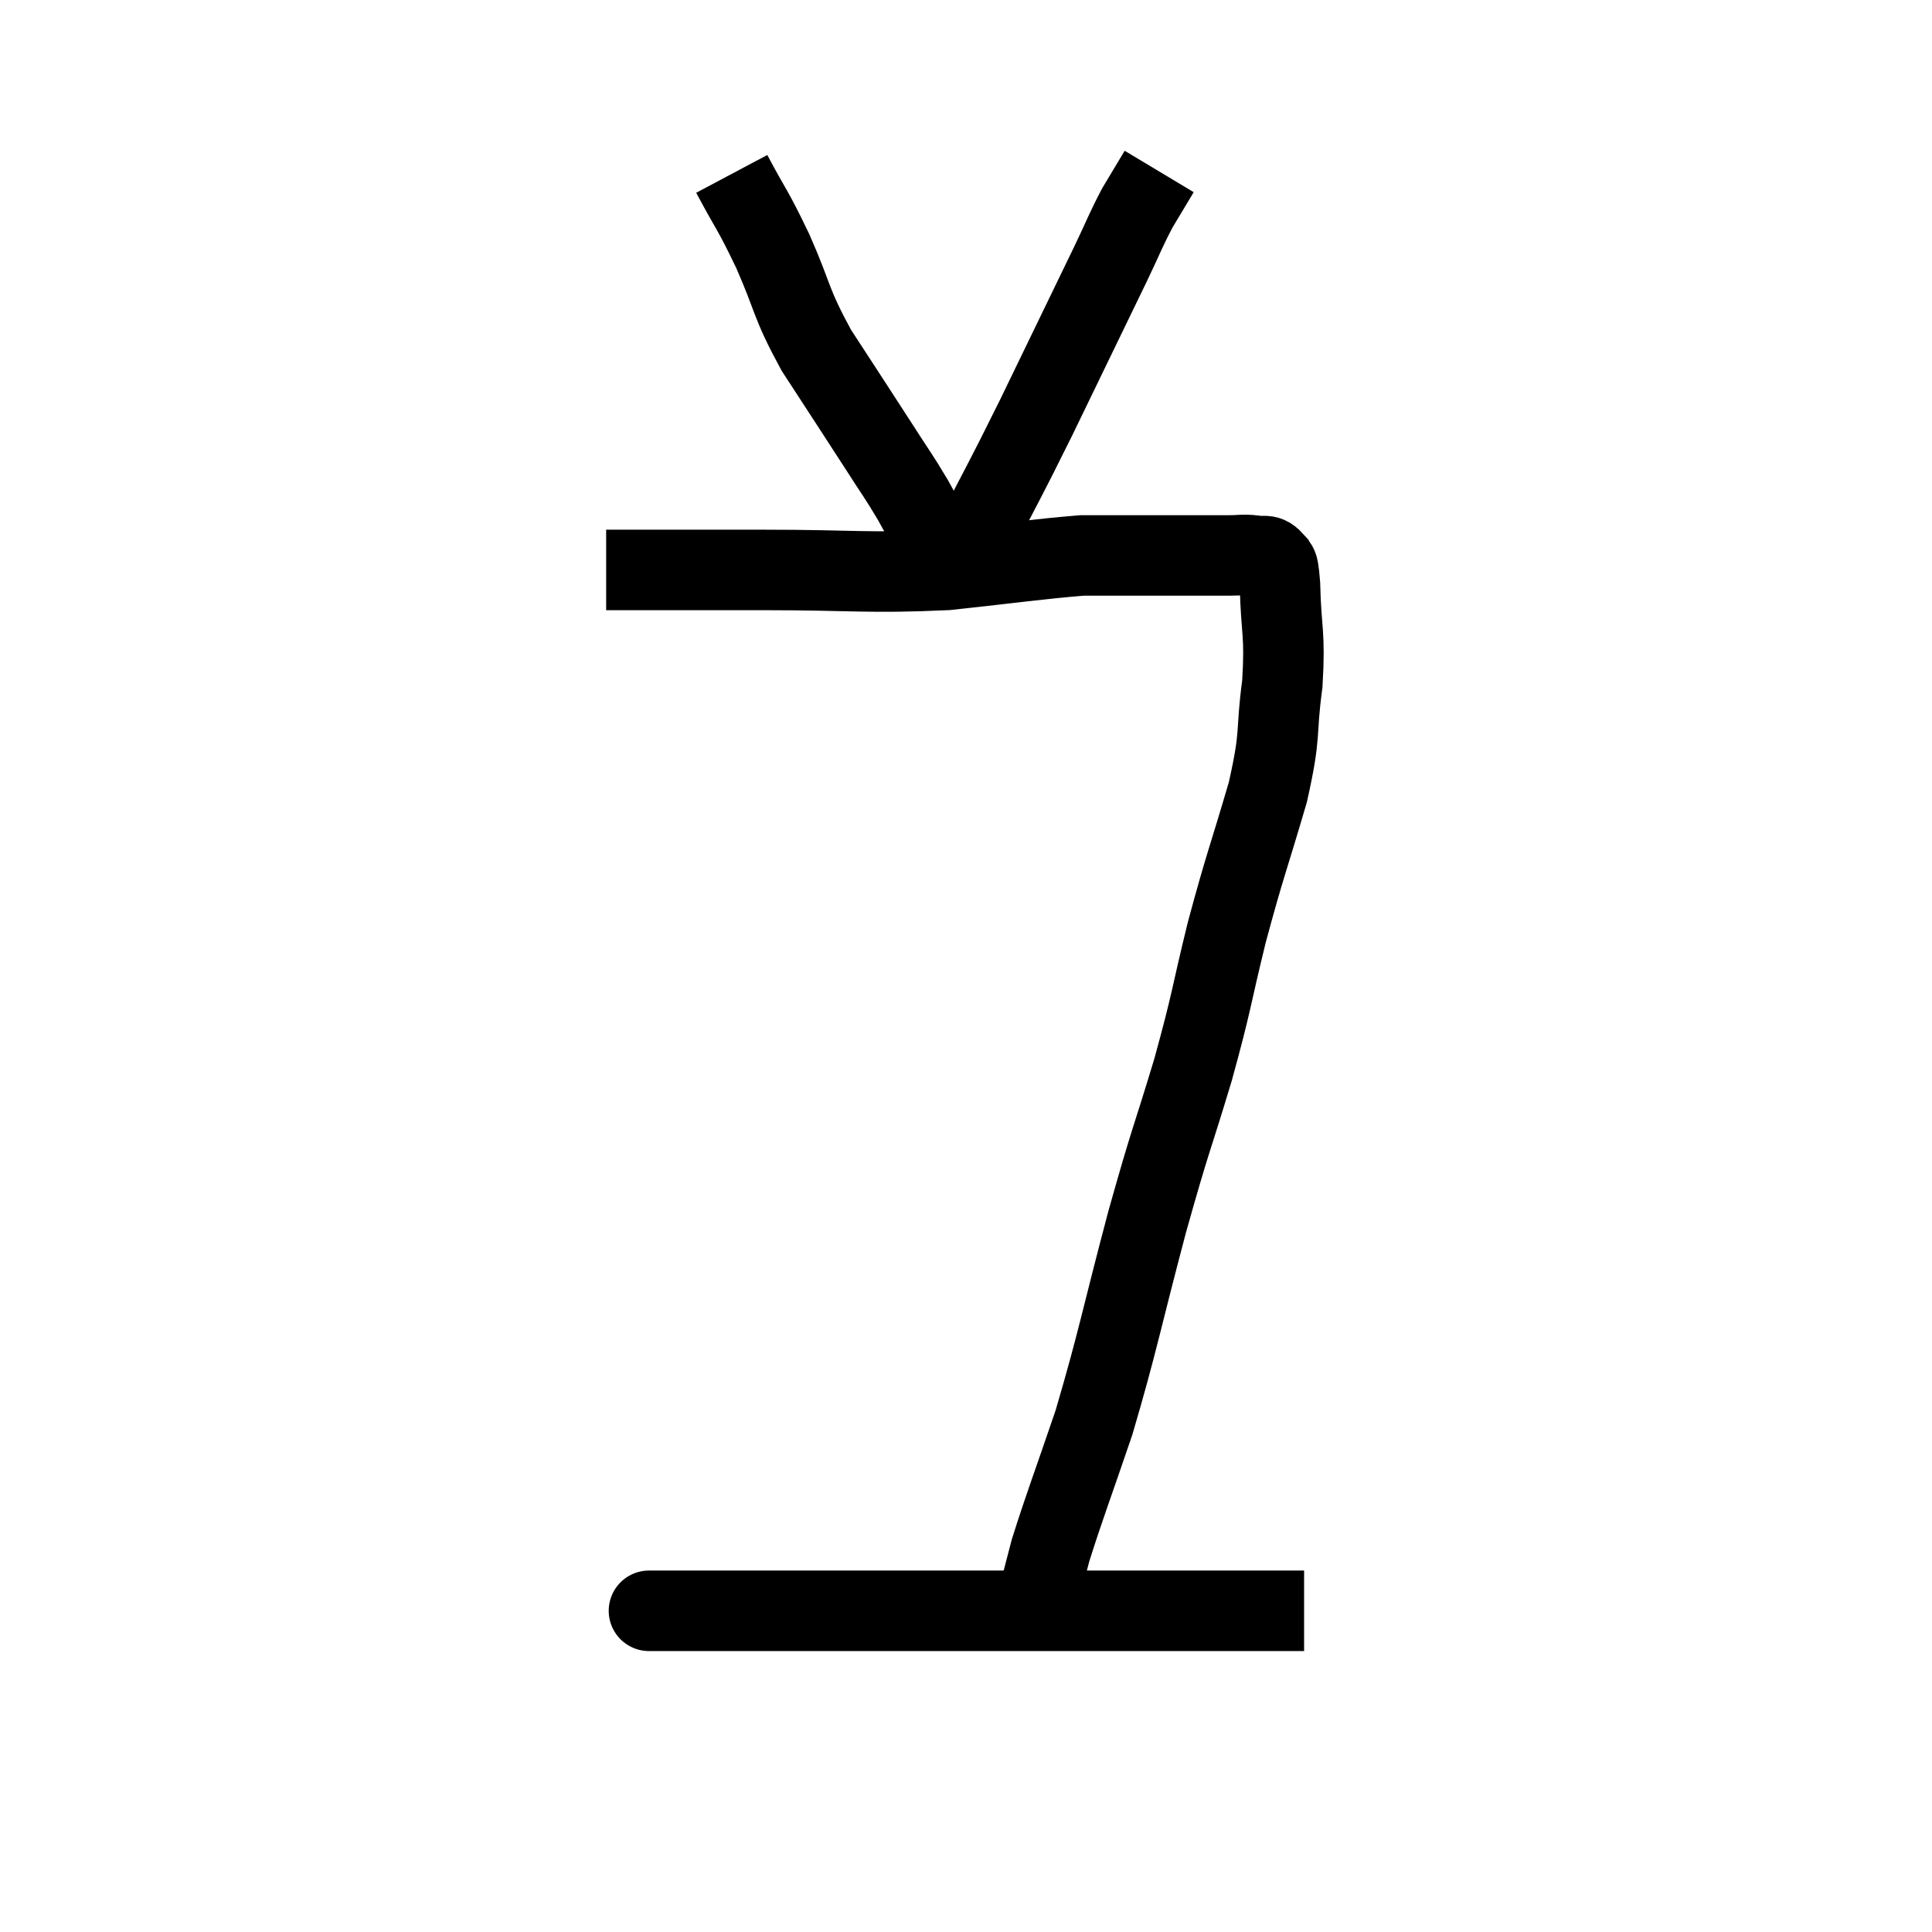 <svg width="48" height="48" viewBox="0 0 48 48" xmlns="http://www.w3.org/2000/svg"><path d="M 15.06 14.16 C 15.48 14.16, 14.925 14.16, 15.9 14.16 C 17.43 14.16, 17.055 14.16, 18.96 14.16 C 21.24 14.16, 21.54 14.25, 23.52 14.16 C 25.2 13.98, 25.785 13.89, 26.88 13.8 C 27.39 13.8, 27.18 13.8, 27.9 13.8 C 28.83 13.8, 29.1 13.8, 29.76 13.8 C 30.15 13.8, 30.195 13.8, 30.54 13.8 C 30.84 13.8, 30.87 13.77, 31.14 13.8 C 31.38 13.86, 31.455 13.74, 31.62 13.92 C 31.71 14.22, 31.74 13.755, 31.8 14.52 C 31.83 15.75, 31.935 15.69, 31.86 16.98 C 31.68 18.33, 31.845 18.135, 31.5 19.68 C 30.99 21.42, 30.945 21.435, 30.48 23.16 C 30.06 24.87, 30.135 24.78, 29.64 26.58 C 29.07 28.47, 29.115 28.17, 28.5 30.36 C 27.84 32.85, 27.78 33.3, 27.18 35.34 C 26.64 36.93, 26.46 37.38, 26.1 38.52 C 25.92 39.21, 25.83 39.555, 25.74 39.9 C 25.74 39.9, 25.77 39.855, 25.74 39.9 L 25.62 40.08" fill="none" stroke="black" stroke-width="2"></path><path d="M 16.08 40.02 C 16.32 40.02, 15.795 40.02, 16.56 40.02 C 17.85 40.02, 17.835 40.02, 19.14 40.02 C 20.46 40.02, 20.265 40.02, 21.78 40.02 C 23.49 40.02, 23.52 40.02, 25.2 40.02 C 26.85 40.02, 26.97 40.02, 28.5 40.02 C 29.91 40.02, 30.345 40.02, 31.32 40.02 C 31.86 40.02, 32.13 40.02, 32.4 40.02 L 32.4 40.02" fill="none" stroke="black" stroke-width="2"></path><path d="M 18.18 4.32 C 18.69 5.28, 18.675 5.145, 19.2 6.24 C 19.74 7.47, 19.62 7.485, 20.28 8.7 C 21.06 9.9, 21.24 10.17, 21.84 11.1 C 22.26 11.76, 22.305 11.79, 22.68 12.42 C 23.01 13.02, 23.175 13.32, 23.34 13.62 C 23.34 13.62, 23.34 13.62, 23.34 13.62 C 23.34 13.62, 23.295 13.59, 23.34 13.62 C 23.43 13.68, 23.475 13.71, 23.52 13.74 C 23.52 13.74, 23.445 13.71, 23.52 13.74 C 23.67 13.8, 23.64 13.965, 23.82 13.86 C 24.03 13.59, 23.76 14.19, 24.24 13.32 C 24.99 11.85, 24.9 12.075, 25.74 10.38 C 26.67 8.46, 26.97 7.845, 27.6 6.54 C 27.93 5.85, 27.96 5.73, 28.26 5.16 C 28.53 4.71, 28.665 4.485, 28.8 4.26 C 28.8 4.26, 28.8 4.26, 28.8 4.26 C 28.8 4.26, 28.8 4.26, 28.8 4.26 L 28.8 4.26" fill="none" stroke="black" stroke-width="2"></path></svg>